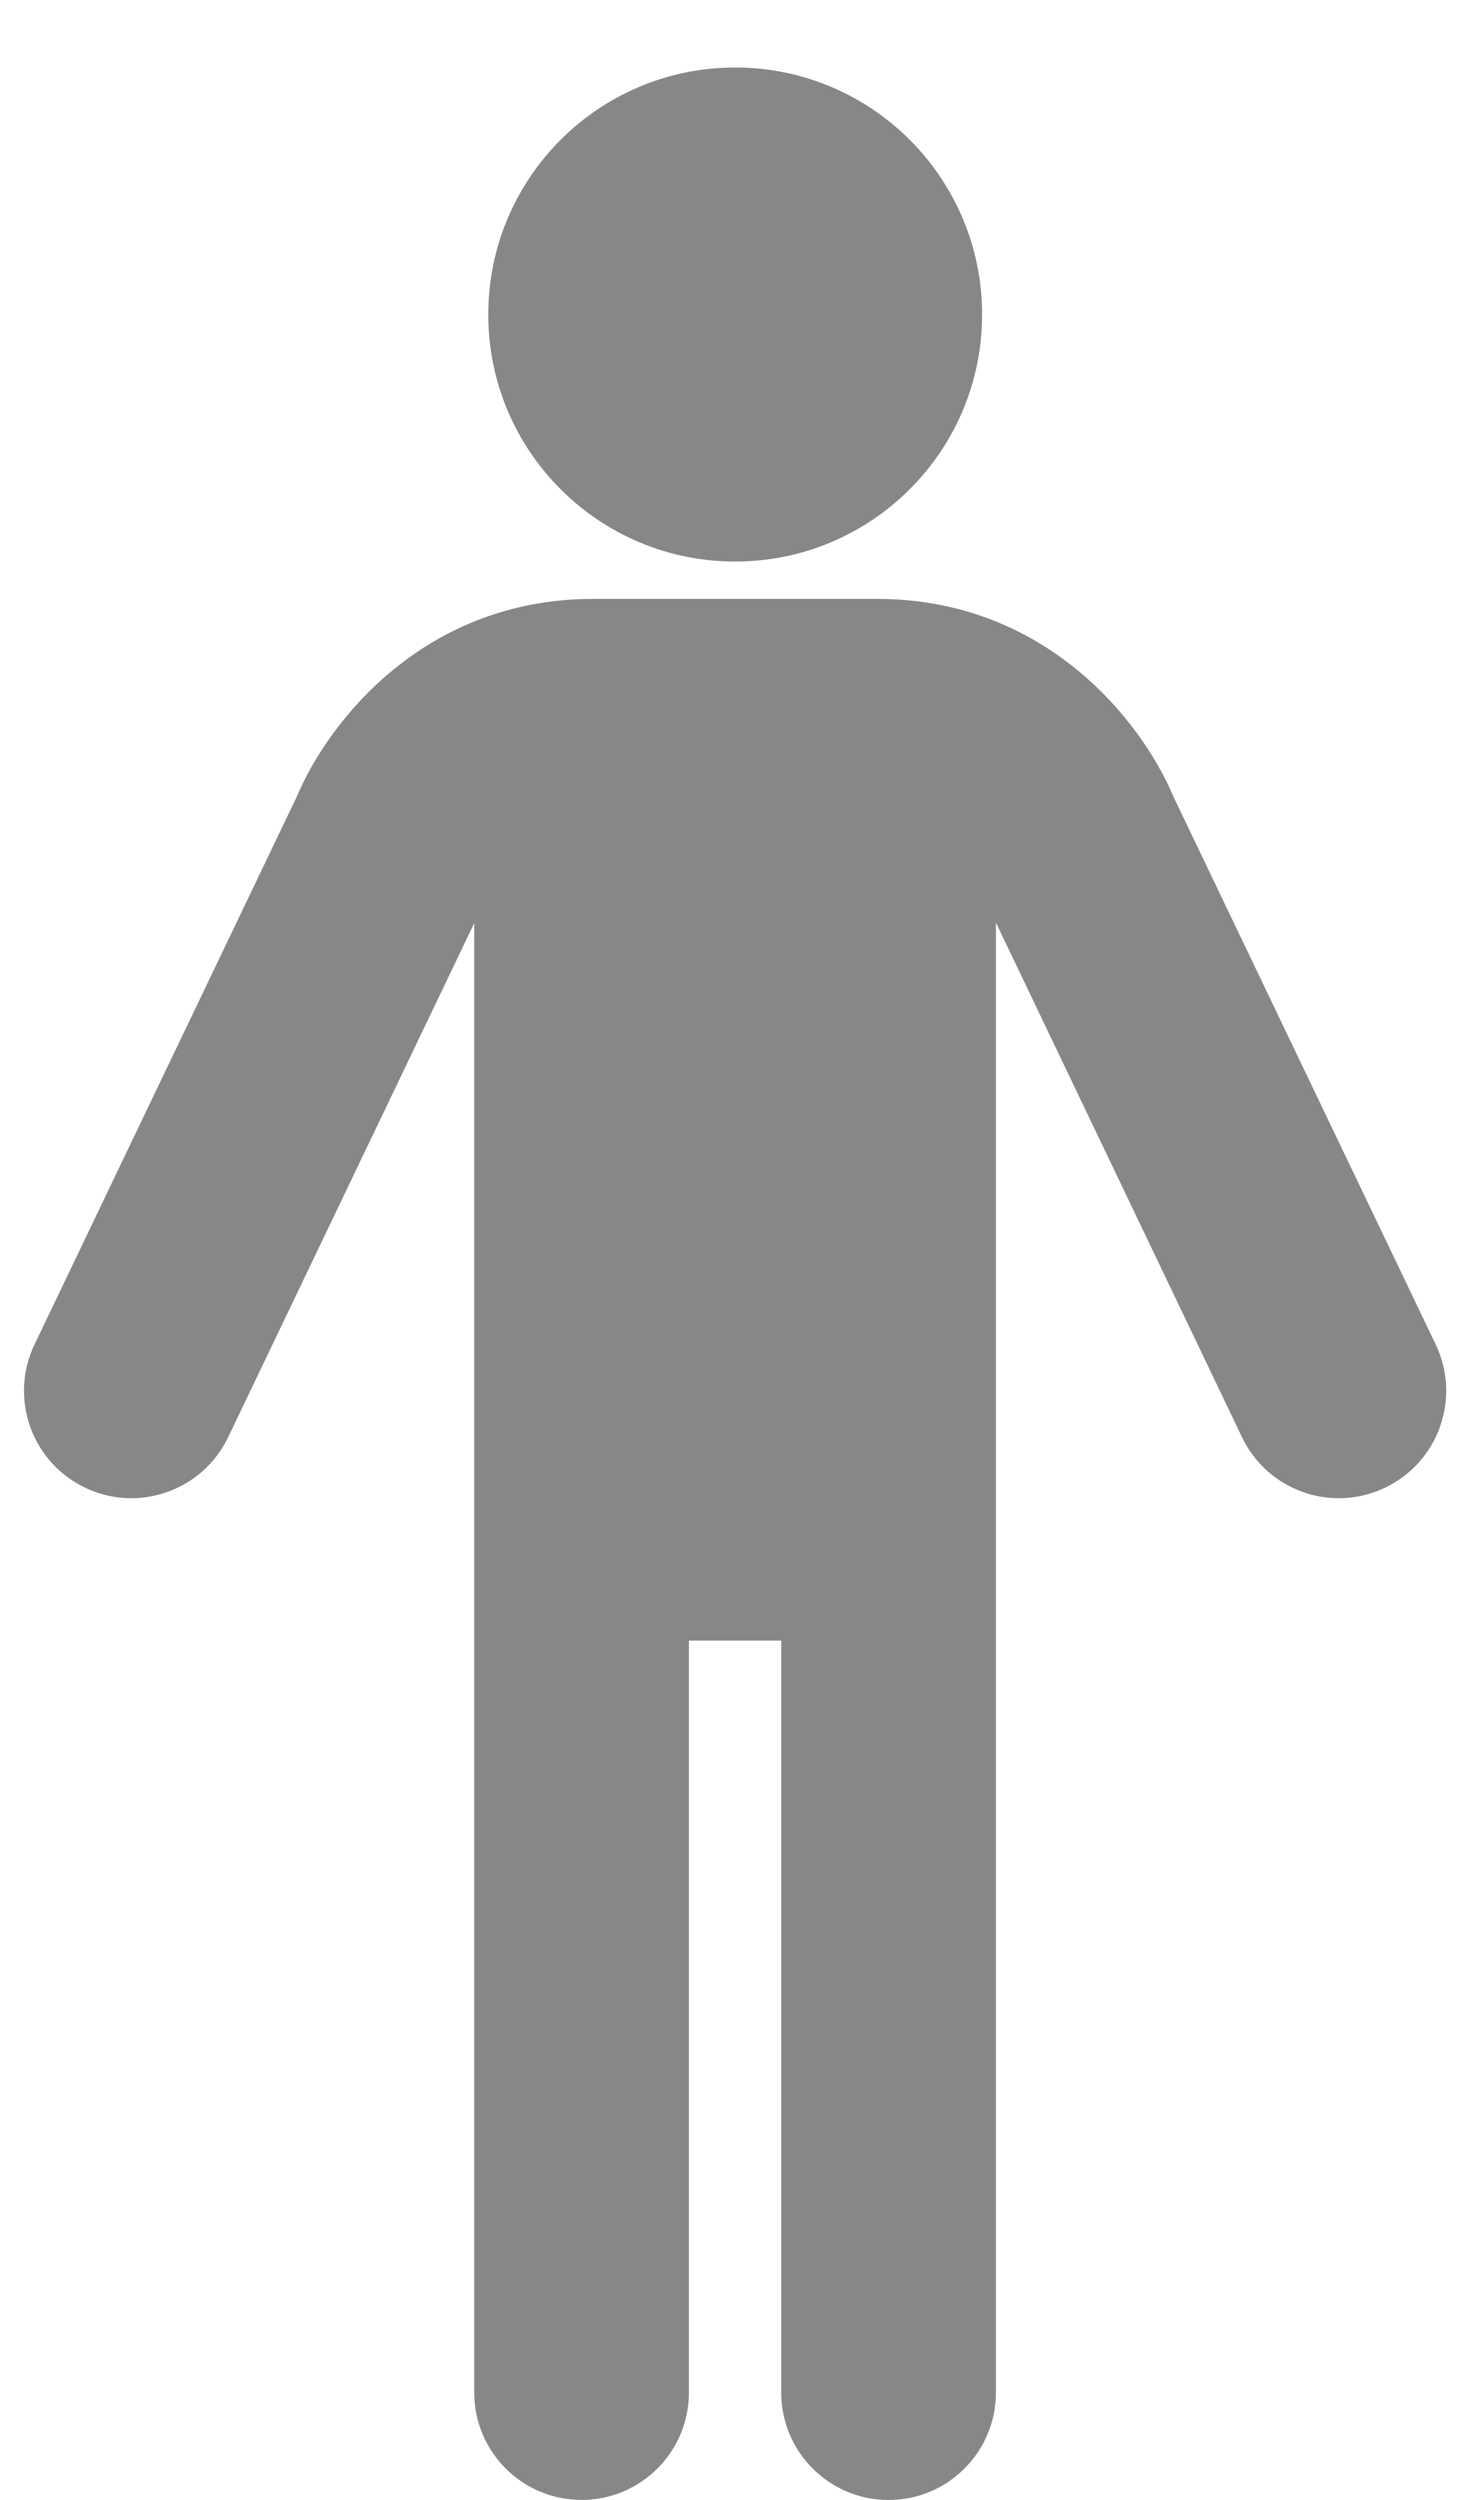 <svg width="20" height="34" viewBox="0 0 20 34" fill="none" xmlns="http://www.w3.org/2000/svg">
<path d="M10.002 7.637C11.858 7.637 13.362 6.133 13.362 4.278C13.362 2.422 11.858 0.918 10.002 0.918C8.147 0.918 6.643 2.422 6.643 4.278C6.643 6.133 8.147 7.637 10.002 7.637Z" fill="#878787"/>
<path d="M19.533 18.284L15.964 10.832C15.534 9.809 14.227 8.145 11.935 8.145H8.068C5.776 8.145 4.469 9.809 4.039 10.832L0.47 18.284C0.121 19.012 0.429 19.884 1.156 20.232C1.882 20.581 2.756 20.273 3.104 19.546L6.452 12.555V32.539C6.452 33.346 7.106 33.999 7.912 33.999C8.719 33.999 9.373 33.345 9.373 32.539V22.312H10.629V32.539C10.629 33.346 11.283 34 12.089 34C12.896 34 13.55 33.346 13.55 32.539V12.548L16.898 19.546C17.149 20.07 17.671 20.376 18.216 20.376C18.427 20.376 18.642 20.329 18.846 20.232C19.574 19.884 19.881 19.012 19.533 18.284Z" fill="#878787"/>
</svg>
